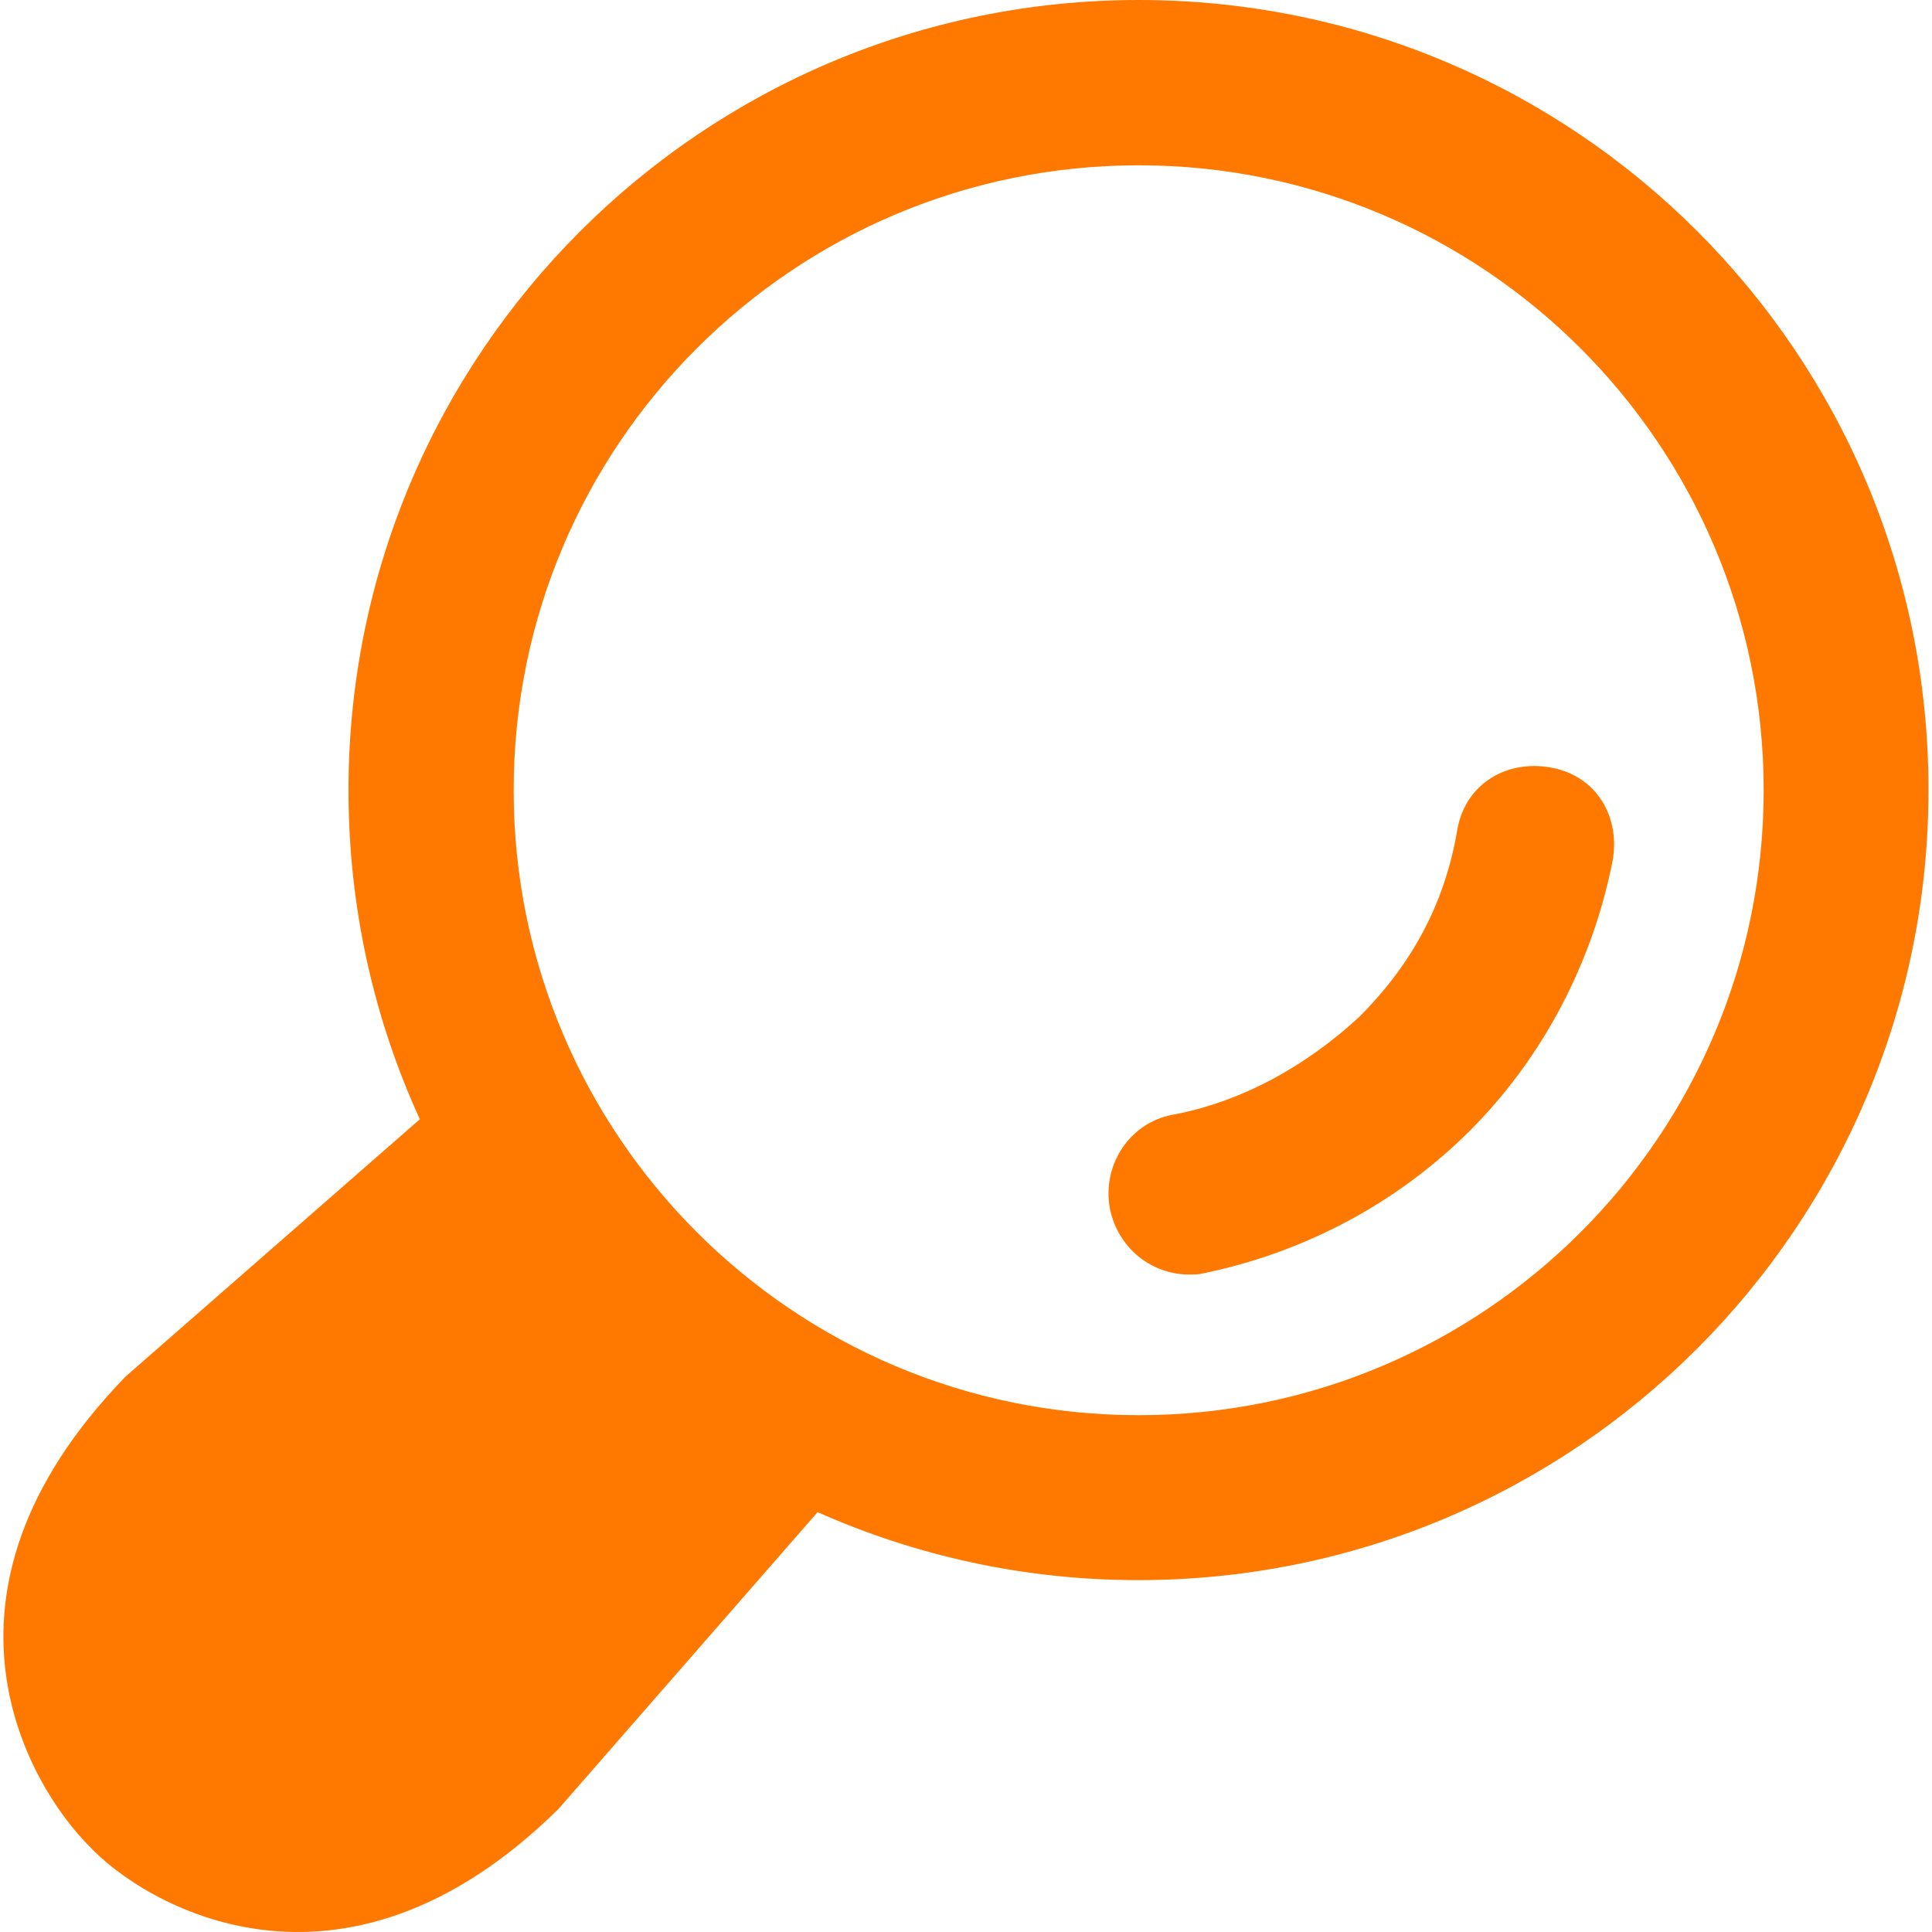 <svg width="16" height="16" viewBox="0 0 16 16" fill="none" xmlns="http://www.w3.org/2000/svg">
<path d="M12.847 6.357C12.476 6.288 12.138 6.493 12.07 6.864C11.969 7.472 11.699 7.979 11.257 8.421C10.818 8.828 10.275 9.13 9.7 9.234C9.361 9.302 9.124 9.64 9.192 10.011C9.261 10.349 9.566 10.593 9.937 10.551C10.782 10.382 11.559 9.975 12.17 9.367C12.778 8.759 13.185 7.979 13.354 7.134C13.422 6.763 13.22 6.425 12.847 6.357Z" fill="#ff7901"/>
<path d="M9.43 0C5.818 0 2.886 2.929 2.886 6.544C2.886 7.516 3.097 8.44 3.477 9.269L1.042 11.398C-0.733 13.225 0.265 14.815 0.737 15.287C1.176 15.761 2.814 16.766 4.625 14.981L6.771 12.523C7.583 12.884 8.481 13.086 9.427 13.086C13.042 13.086 15.971 10.156 15.971 6.541C15.971 2.926 13.045 0 9.43 0ZM9.43 11.72C6.572 11.72 4.254 9.402 4.254 6.544C4.254 3.687 6.572 1.369 9.43 1.369C12.288 1.369 14.606 3.687 14.606 6.544C14.606 9.402 12.291 11.72 9.43 11.72Z" fill="#ff7901"/>
</svg>
